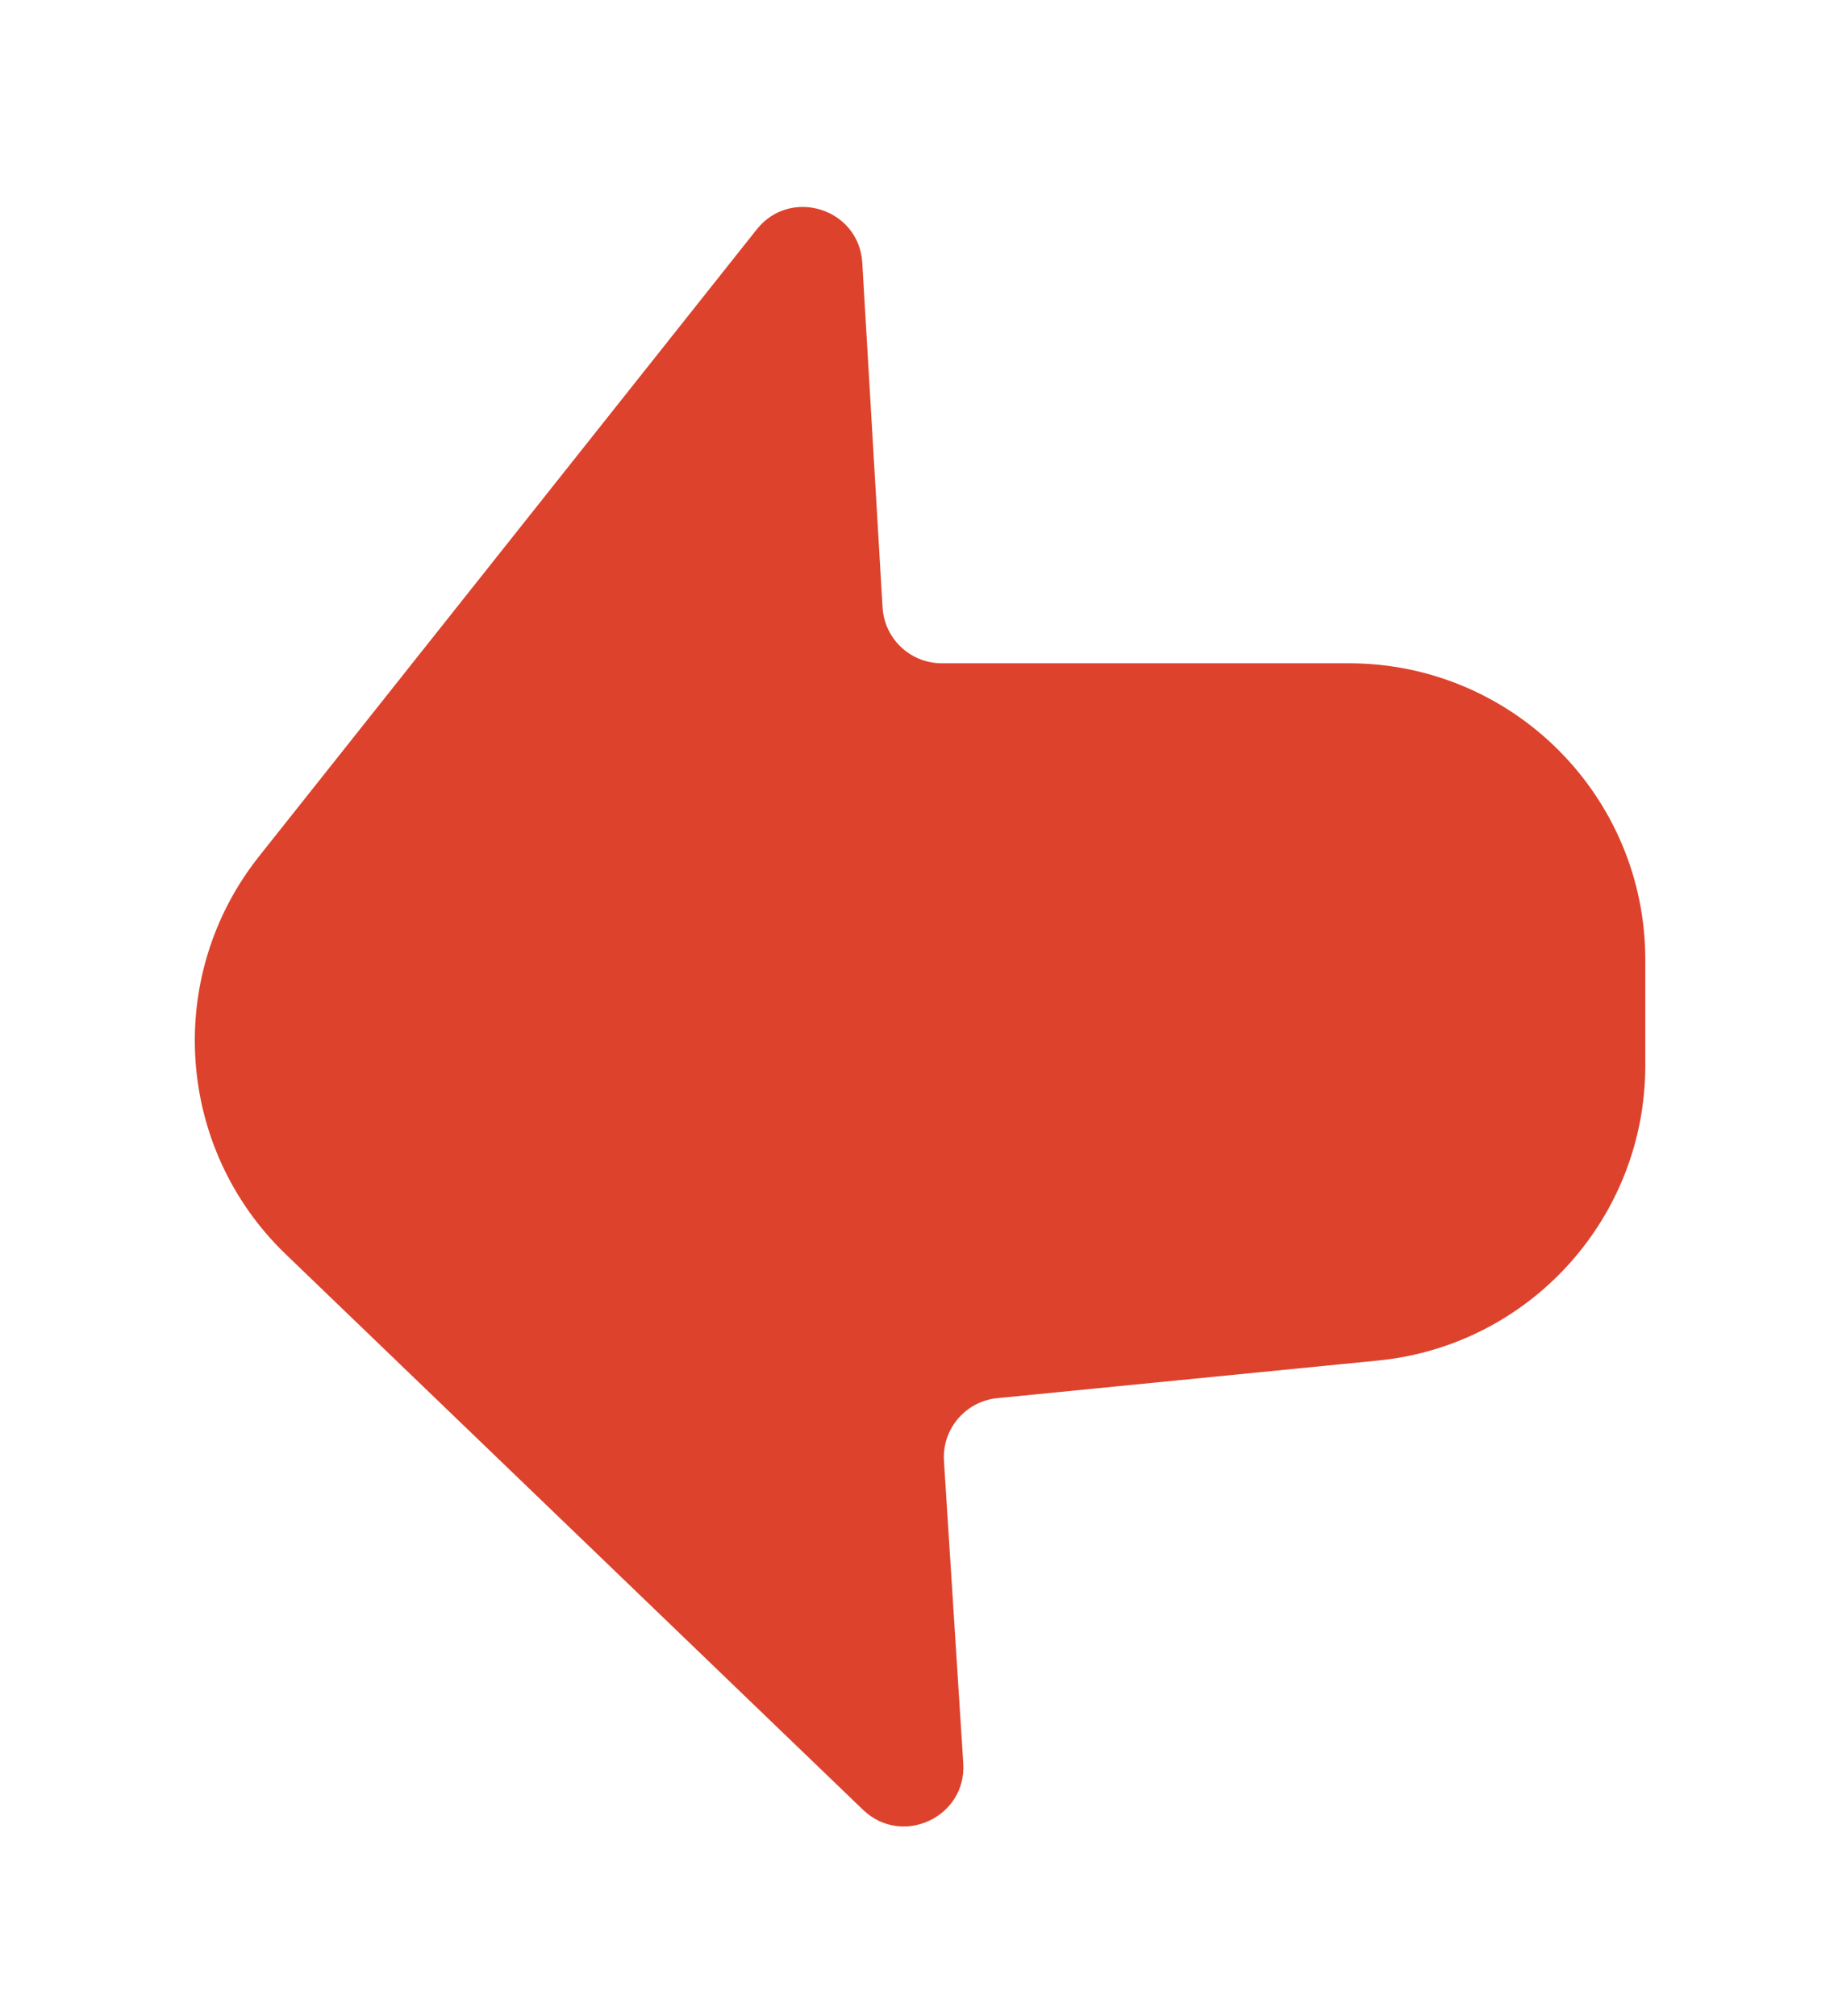 <svg width="62" height="68" viewBox="0 0 62 68" fill="none" xmlns="http://www.w3.org/2000/svg">
<g filter="url(#filter0_d_41_938)">
<path d="M53.5 31.94C53.5 37.082 49.601 41.386 44.484 41.892L31.641 43.161C30.569 43.267 29.773 44.204 29.842 45.279L30.493 55.476C30.609 57.297 28.425 58.31 27.11 57.045L7.638 38.306C3.923 34.732 3.535 28.92 6.74 24.883L23.525 3.74C24.666 2.302 26.98 3.034 27.087 4.866L27.771 16.491C27.834 17.548 28.709 18.373 29.768 18.373L43.5 18.373C49.023 18.373 53.5 22.85 53.5 28.373L53.5 31.94Z" fill="#DD422C"/>
</g>
<defs>
<filter id="filter0_d_41_938" x="0.572" y="0.981" width="60.928" height="66.628" filterUnits="userSpaceOnUse" color-interpolation-filters="sRGB">
<feFlood flood-opacity="0" result="BackgroundImageFix"/>
<feColorMatrix in="SourceAlpha" type="matrix" values="0 0 0 0 0 0 0 0 0 0 0 0 0 0 0 0 0 0 127 0" result="hardAlpha"/>
<feOffset dx="2" dy="4"/>
<feGaussianBlur stdDeviation="3"/>
<feComposite in2="hardAlpha" operator="out"/>
<feColorMatrix type="matrix" values="0 0 0 0 0.188 0 0 0 0 0.188 0 0 0 0 0.188 0 0 0 0.2 0"/>
<feBlend mode="normal" in2="BackgroundImageFix" result="effect1_dropShadow_41_938"/>
<feBlend mode="normal" in="SourceGraphic" in2="effect1_dropShadow_41_938" result="shape"/>
</filter>
</defs>
</svg>

